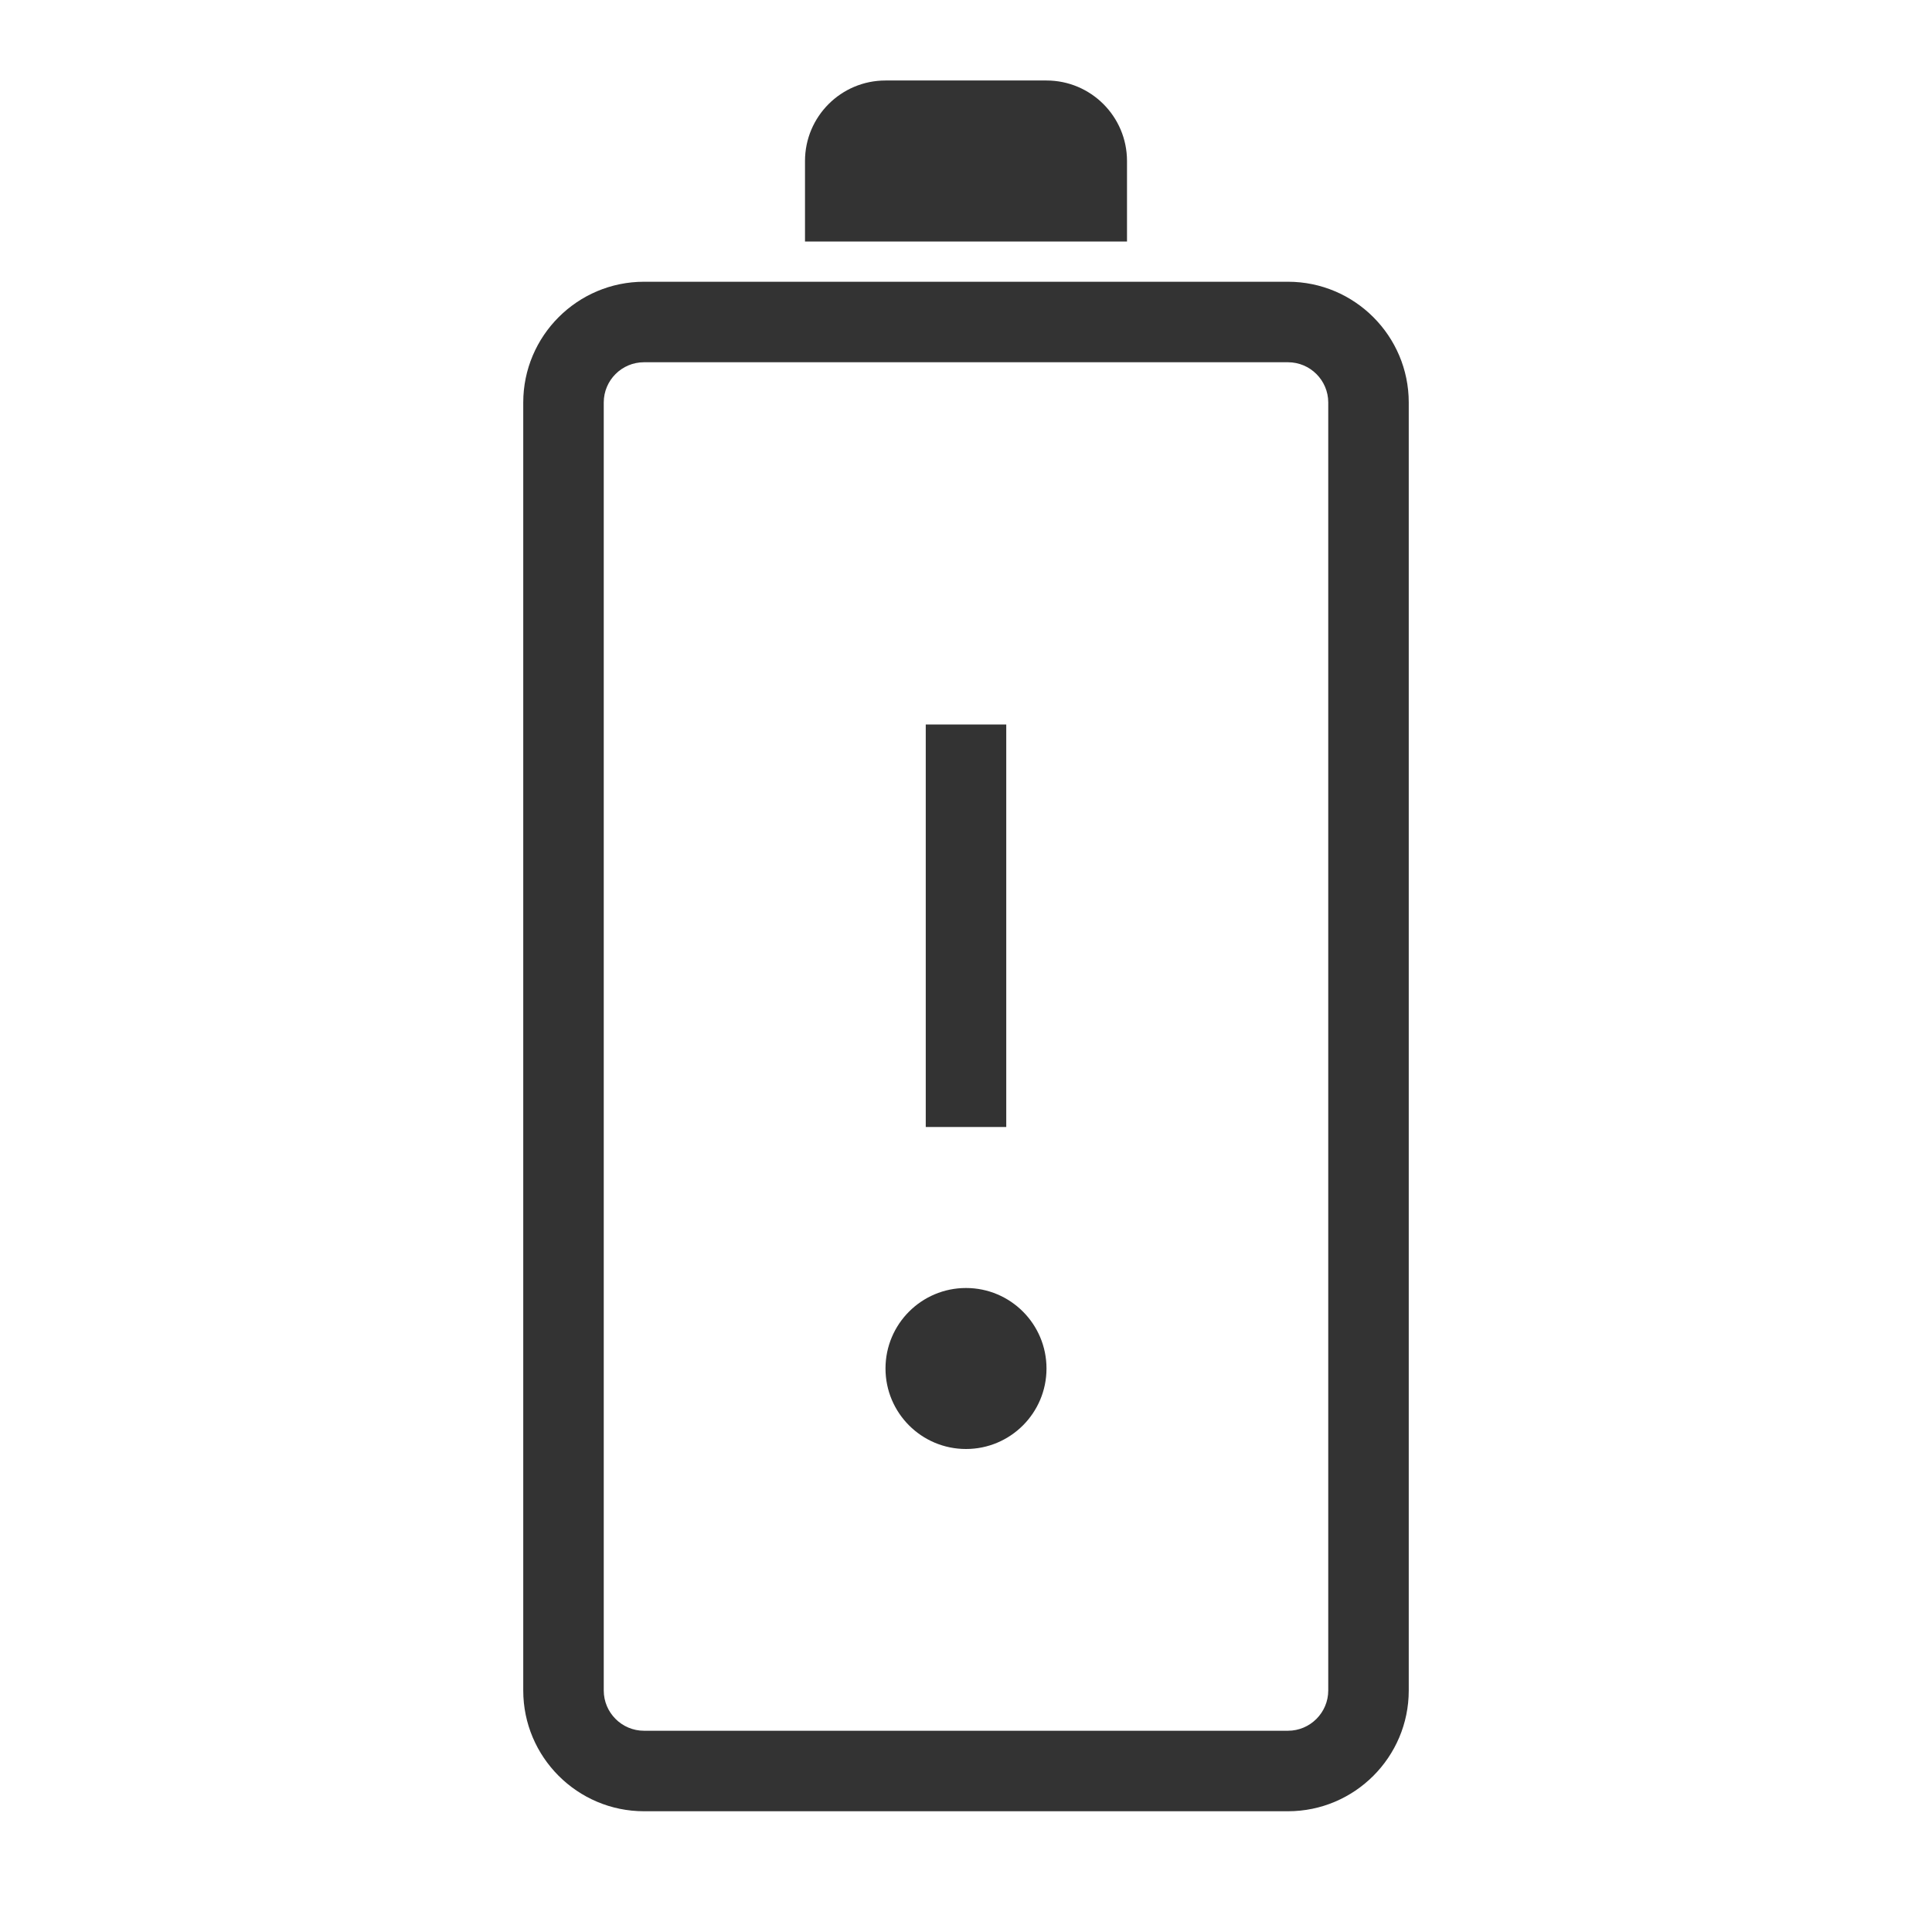 <?xml version="1.0" encoding="iso-8859-1"?>
<svg version="1.1" id="&#x56FE;&#x5C42;_1" xmlns="http://www.w3.org/2000/svg" xmlns:xlink="http://www.w3.org/1999/xlink" x="0px"
	 y="0px" viewBox="0 0 24 24" style="enable-background:new 0 0 24 24;" xml:space="preserve">
<path style="fill:#333333;" d="M16,22.5H8c-0.827,0-1.5-0.673-1.5-1.5V5c0-0.827,0.673-1.5,1.5-1.5h8c0.827,0,1.5,0.673,1.5,1.5v16
	C17.5,21.827,16.827,22.5,16,22.5z M8,4.5C7.724,4.5,7.5,4.724,7.5,5v16c0,0.275,0.224,0.5,0.5,0.5h8c0.275,0,0.5-0.225,0.5-0.5V5
	c0-0.276-0.225-0.5-0.5-0.5H8z"/>
<path style="fill:#333333;" d="M10,3V2c0-0.552,0.448-1,1-1h2c0.552,0,1,0.448,1,1v1H10z"/>
<rect x="11.5" y="9" style="fill:#333333;" width="1" height="5"/>
<circle style="fill:#333333;" cx="12" cy="17" r="1"/>
</svg>






